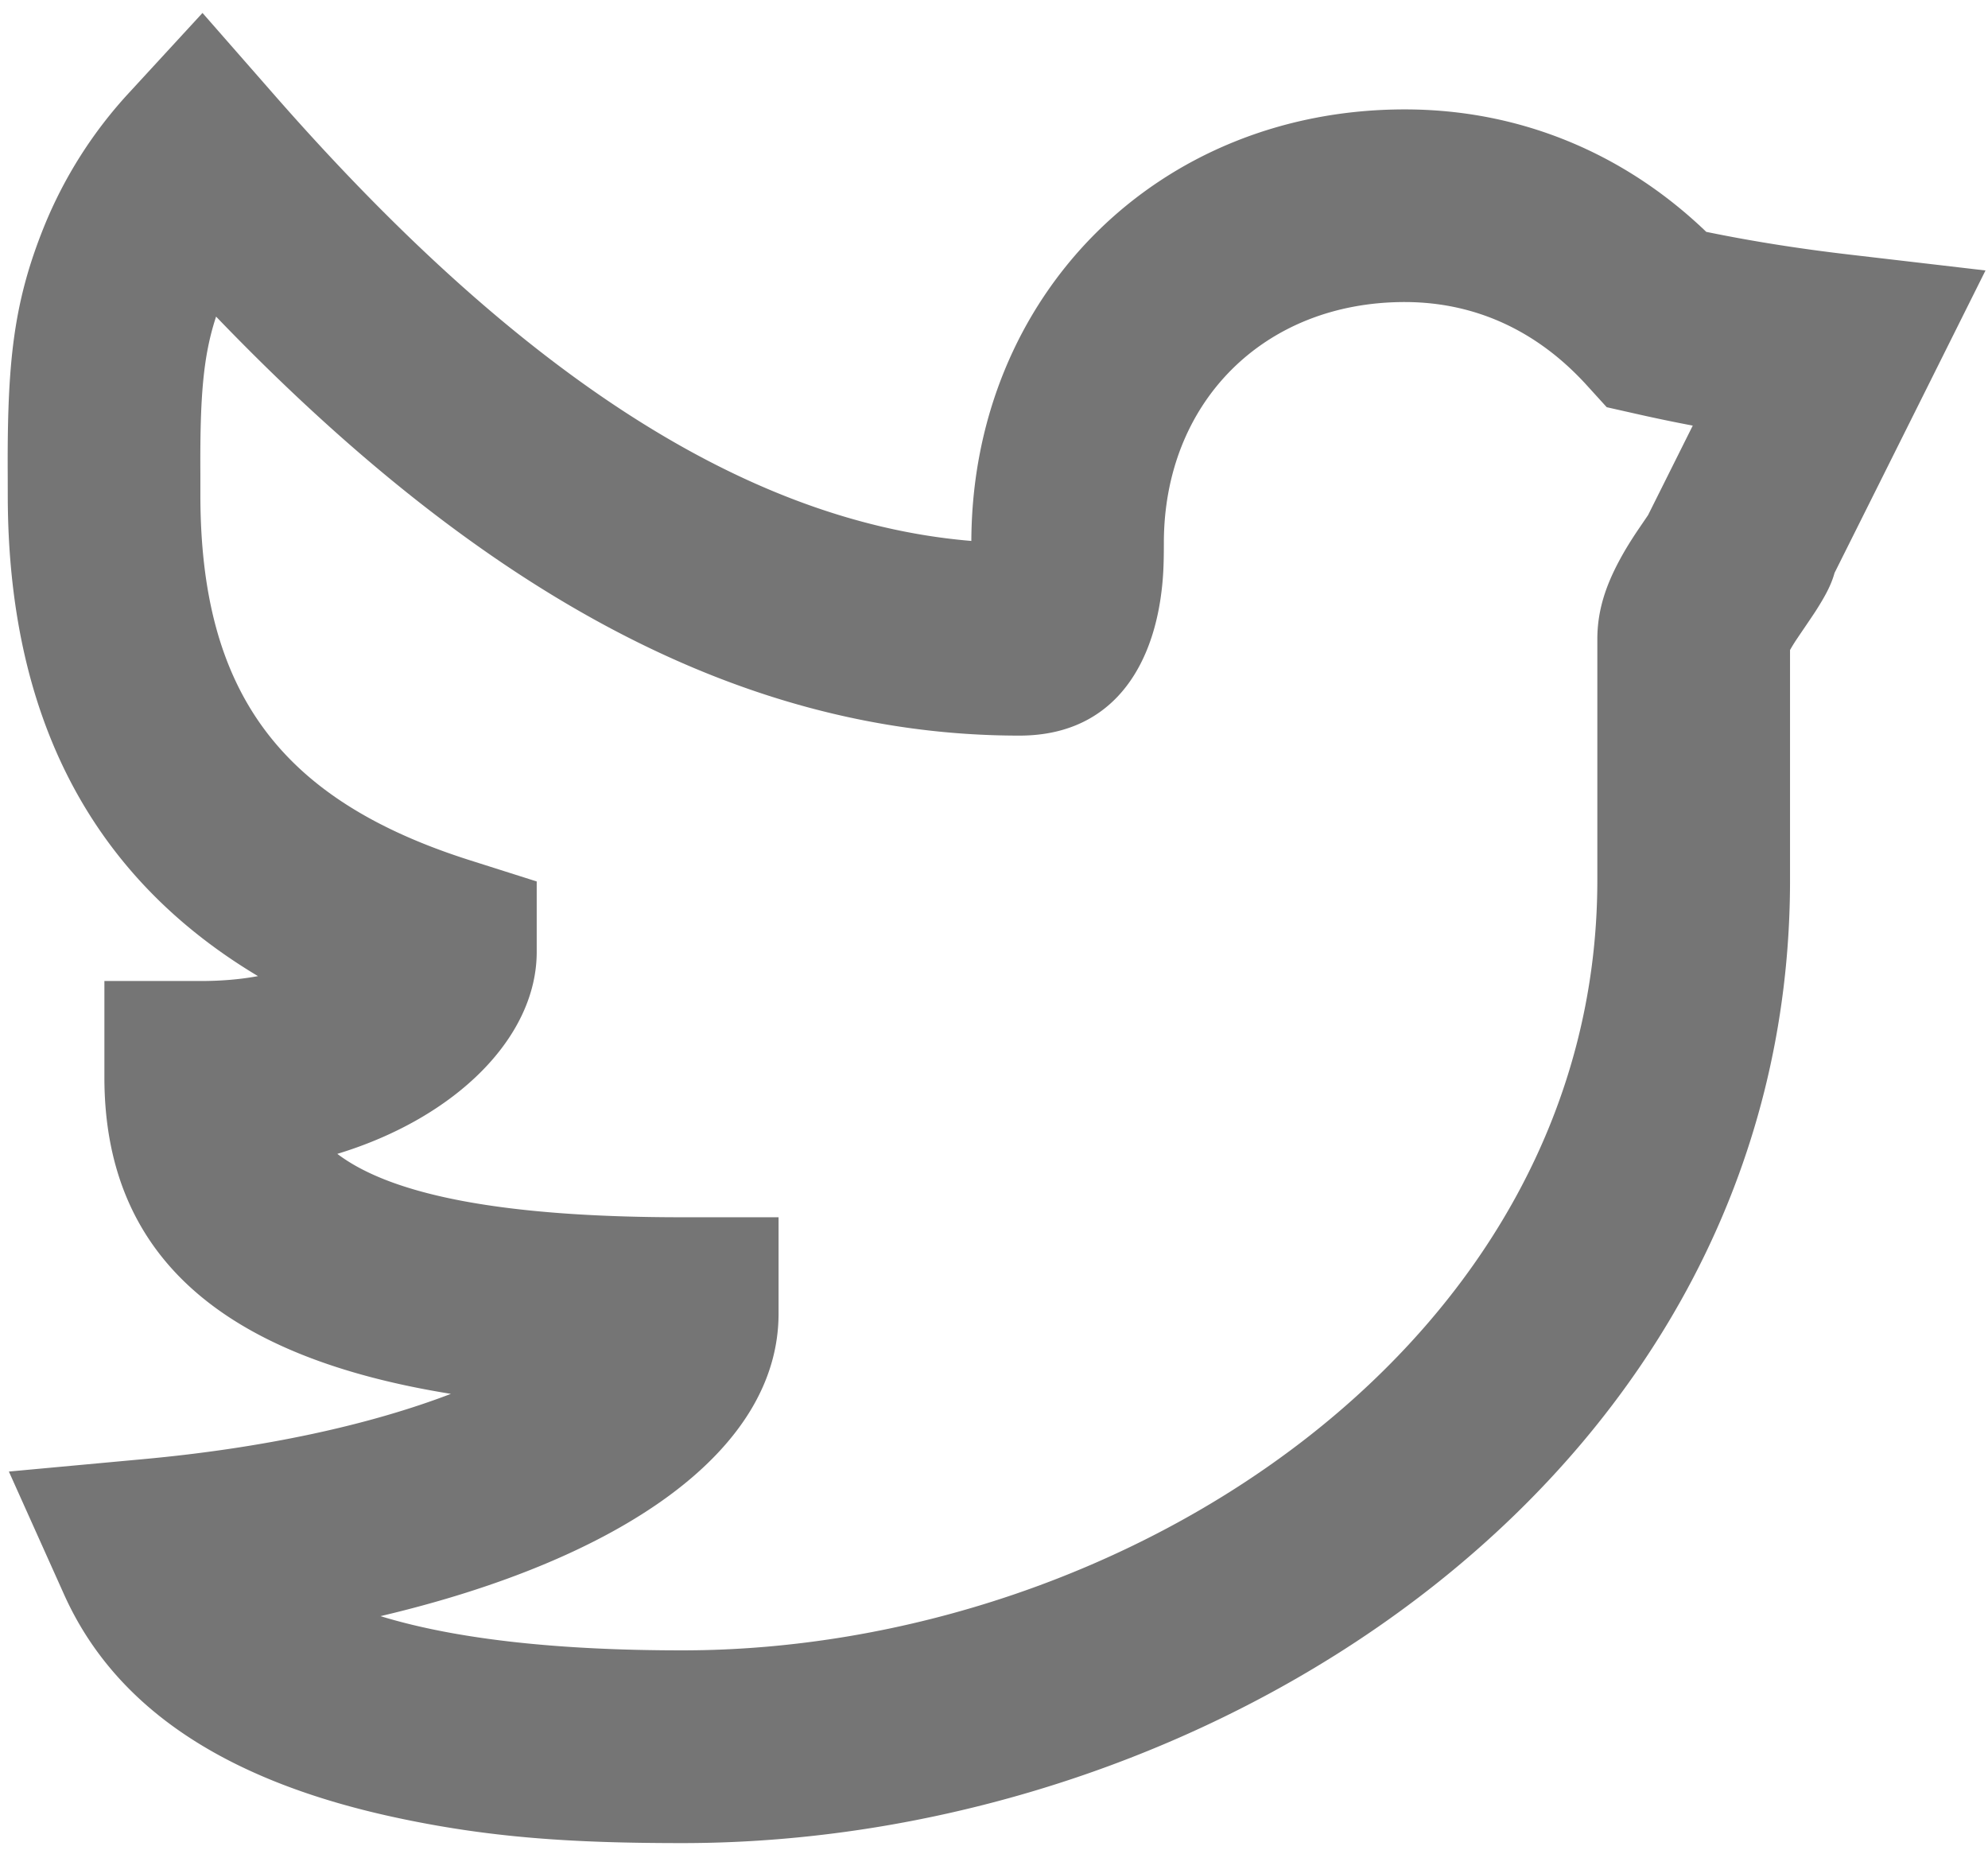 <svg width="43" height="40" fill="none" xmlns="http://www.w3.org/2000/svg"><path fill-rule="evenodd" clip-rule="evenodd" d="M40 5.505l2.946.344-1.325 2.656a5509.54 5509.54 0 01-1.94 3.884c-.076.274-.211.515-.41.828-.084.13-.37.547-.382.567a3.674 3.674 0 00-.171.273v4.976c0 12.733-12.323 20.825-23.96 20.825-2.382 0-4.191-.115-6.263-.567-3.41-.744-5.946-2.223-7.108-4.807L.192 31.823l2.905-.268c2.628-.241 4.907-.742 6.656-1.412-4.803-.773-7.495-2.883-7.495-6.845v-2.083H4.34c.458 0 .87-.037 1.24-.106C1.974 18.954.168 15.496.168 10.7l-.001-.423C.154 7.86.284 6.567.946 4.918a9.548 9.548 0 011.862-2.93L4.38.28l1.53 1.746c5.037 5.757 10.016 9.25 15.1 9.672.021-5.312 4.036-9.332 9.375-9.332 2.49 0 4.747.945 6.521 2.648.971.2 2.003.364 3.094.491zM35.392 8.95l-.639-.144-.44-.484c-1.067-1.17-2.406-1.79-3.93-1.79-3.048 0-5.209 2.172-5.209 5.209 0 .496-.013.808-.074 1.218-.247 1.636-1.164 2.949-3.05 2.949-6.247 0-11.881-3.346-17.376-9.061-.283.86-.35 1.746-.34 3.406v.446c0 4.267 1.73 6.6 5.822 7.902l1.453.461v1.524c0 1.848-1.751 3.588-4.313 4.367 1.174.89 3.576 1.371 7.461 1.371h2.083v2.084c0 2.985-3.43 5.322-8.61 6.542 1.69.518 3.94.74 6.526.74 9.614 0 19.794-6.684 19.794-16.657v-5.209c0-.612.177-1.143.472-1.695.115-.216.242-.422.399-.657l.226-.332.165-.33.802-1.606a35.188 35.188 0 01-1.222-.254z" fill="#000" fill-opacity=".54"/></svg>